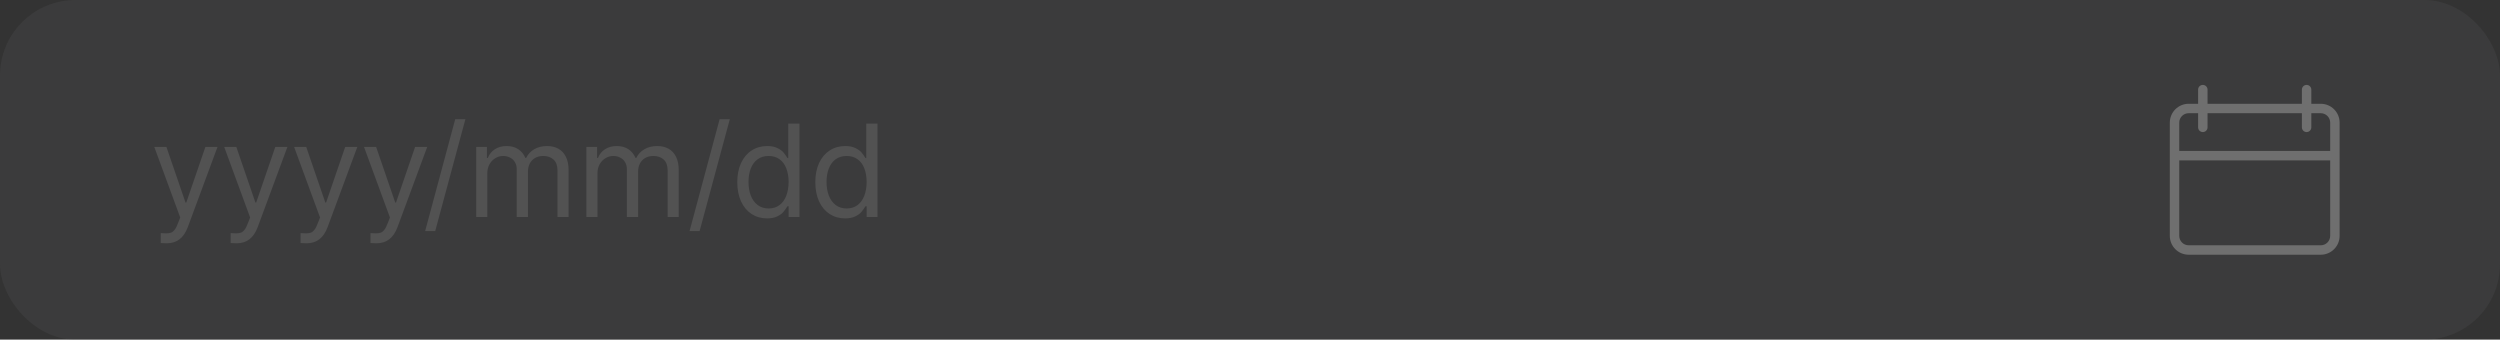 <svg width="265" height="36" viewBox="0 0 265 36" fill="none" xmlns="http://www.w3.org/2000/svg">
<rect x="0" y="0" width="265" height="36" fill="#333333" stroke="none"/>
<g opacity="0.3">
<rect width="265" height="36" rx="8" fill="#4E4E50"/>
<path d="M17.695 25.789C17.358 25.78 17.139 25.771 17.039 25.762V24.709C17.094 24.713 17.285 24.723 17.613 24.736C17.814 24.732 17.978 24.709 18.105 24.668C18.238 24.631 18.37 24.531 18.502 24.367C18.634 24.208 18.762 23.957 18.885 23.615L19.104 23.055L16.355 15.576H17.641L19.664 21.469H19.746L21.77 15.576H23.055L19.91 24.066C19.691 24.65 19.4 25.08 19.035 25.358C18.671 25.641 18.224 25.785 17.695 25.789ZM25.105 25.789C24.768 25.78 24.549 25.771 24.449 25.762V24.709C24.504 24.713 24.695 24.723 25.023 24.736C25.224 24.732 25.388 24.709 25.516 24.668C25.648 24.631 25.78 24.531 25.912 24.367C26.044 24.208 26.172 23.957 26.295 23.615L26.514 23.055L23.766 15.576H25.051L27.074 21.469H27.156L29.18 15.576H30.465L27.32 24.066C27.102 24.65 26.81 25.08 26.445 25.358C26.081 25.641 25.634 25.785 25.105 25.789ZM32.516 25.789C32.178 25.78 31.96 25.771 31.859 25.762V24.709C31.914 24.713 32.105 24.723 32.434 24.736C32.634 24.732 32.798 24.709 32.926 24.668C33.058 24.631 33.19 24.531 33.322 24.367C33.454 24.208 33.582 23.957 33.705 23.615L33.924 23.055L31.176 15.576H32.461L34.484 21.469H34.566L36.59 15.576H37.875L34.73 24.066C34.512 24.65 34.22 25.08 33.855 25.358C33.491 25.641 33.044 25.785 32.516 25.789ZM39.926 25.789C39.589 25.78 39.37 25.771 39.27 25.762V24.709C39.324 24.713 39.516 24.723 39.844 24.736C40.044 24.732 40.208 24.709 40.336 24.668C40.468 24.631 40.6 24.531 40.732 24.367C40.865 24.208 40.992 23.957 41.115 23.615L41.334 23.055L38.586 15.576H39.871L41.895 21.469H41.977L44 15.576H45.285L42.141 24.066C41.922 24.65 41.63 25.08 41.266 25.358C40.901 25.641 40.454 25.785 39.926 25.789ZM46.133 24.49H45.066L48.252 12.637H49.332L46.133 24.49ZM50.48 15.576H51.615V16.738H51.711C51.866 16.342 52.117 16.034 52.463 15.815C52.809 15.592 53.224 15.48 53.707 15.48C54.185 15.48 54.591 15.59 54.924 15.809C55.257 16.023 55.512 16.333 55.69 16.738H55.772C55.963 16.346 56.25 16.039 56.633 15.815C57.02 15.592 57.476 15.48 58 15.48C58.451 15.48 58.845 15.574 59.183 15.761C59.524 15.948 59.791 16.232 59.982 16.615C60.174 16.998 60.27 17.472 60.27 18.037V23H59.094V18.051C59.089 17.536 58.948 17.155 58.67 16.909C58.392 16.659 58.032 16.533 57.59 16.533C57.253 16.533 56.961 16.604 56.715 16.745C56.473 16.886 56.289 17.08 56.161 17.326C56.033 17.572 55.967 17.855 55.963 18.174V23H54.773V17.928C54.773 17.654 54.712 17.413 54.589 17.203C54.47 16.989 54.3 16.825 54.076 16.711C53.857 16.592 53.607 16.533 53.324 16.533C53.028 16.533 52.752 16.613 52.497 16.773C52.242 16.927 52.037 17.144 51.882 17.422C51.731 17.7 51.656 18.014 51.656 18.365V23H50.48V15.576ZM62.156 15.576H63.291V16.738H63.387C63.542 16.342 63.792 16.034 64.139 15.815C64.485 15.592 64.9 15.48 65.383 15.48C65.861 15.48 66.267 15.59 66.6 15.809C66.932 16.023 67.188 16.333 67.365 16.738H67.447C67.639 16.346 67.926 16.039 68.309 15.815C68.696 15.592 69.152 15.48 69.676 15.48C70.127 15.48 70.521 15.574 70.858 15.761C71.2 15.948 71.467 16.232 71.658 16.615C71.85 16.998 71.945 17.472 71.945 18.037V23H70.769V18.051C70.765 17.536 70.624 17.155 70.346 16.909C70.068 16.659 69.708 16.533 69.266 16.533C68.928 16.533 68.637 16.604 68.391 16.745C68.149 16.886 67.965 17.08 67.837 17.326C67.709 17.572 67.643 17.855 67.639 18.174V23H66.449V17.928C66.449 17.654 66.388 17.413 66.265 17.203C66.146 16.989 65.975 16.825 65.752 16.711C65.533 16.592 65.283 16.533 65 16.533C64.704 16.533 64.428 16.613 64.173 16.773C63.918 16.927 63.713 17.144 63.558 17.422C63.407 17.7 63.332 18.014 63.332 18.365V23H62.156V15.576ZM74.16 24.49H73.094L76.279 12.637H77.359L74.16 24.49ZM81.311 23.15C80.695 23.15 80.148 22.995 79.67 22.686C79.191 22.371 78.818 21.924 78.549 21.346C78.284 20.762 78.152 20.083 78.152 19.309C78.152 18.538 78.284 17.864 78.549 17.285C78.818 16.706 79.191 16.262 79.67 15.952C80.153 15.638 80.704 15.48 81.324 15.48C81.762 15.48 82.124 15.553 82.411 15.699C82.698 15.841 82.906 15.989 83.033 16.144C83.165 16.299 83.311 16.501 83.471 16.752H83.553V13.102H84.742V23H83.594V21.865H83.471C83.316 22.107 83.168 22.312 83.026 22.48C82.89 22.645 82.675 22.797 82.384 22.939C82.097 23.08 81.739 23.15 81.311 23.15ZM79.342 19.281C79.342 19.819 79.421 20.3 79.581 20.724C79.745 21.148 79.987 21.482 80.306 21.729C80.629 21.975 81.019 22.098 81.475 22.098C81.921 22.098 82.302 21.981 82.616 21.749C82.935 21.512 83.177 21.182 83.341 20.758C83.505 20.334 83.589 19.842 83.594 19.281C83.589 18.73 83.505 18.247 83.341 17.832C83.181 17.417 82.942 17.098 82.623 16.875C82.309 16.647 81.926 16.533 81.475 16.533C81.014 16.533 80.622 16.652 80.299 16.889C79.98 17.126 79.741 17.451 79.581 17.866C79.421 18.281 79.342 18.753 79.342 19.281ZM89.582 23.15C88.967 23.15 88.42 22.995 87.941 22.686C87.463 22.371 87.089 21.924 86.82 21.346C86.556 20.762 86.424 20.083 86.424 19.309C86.424 18.538 86.556 17.864 86.82 17.285C87.089 16.706 87.463 16.262 87.941 15.952C88.424 15.638 88.976 15.48 89.596 15.48C90.033 15.48 90.395 15.553 90.683 15.699C90.97 15.841 91.177 15.989 91.305 16.144C91.437 16.299 91.583 16.501 91.742 16.752H91.824V13.102H93.014V23H91.865V21.865H91.742C91.587 22.107 91.439 22.312 91.298 22.48C91.161 22.645 90.947 22.797 90.655 22.939C90.368 23.08 90.01 23.15 89.582 23.15ZM87.613 19.281C87.613 19.819 87.693 20.3 87.853 20.724C88.017 21.148 88.258 21.482 88.577 21.729C88.901 21.975 89.29 22.098 89.746 22.098C90.193 22.098 90.573 21.981 90.888 21.749C91.207 21.512 91.448 21.182 91.612 20.758C91.776 20.334 91.861 19.842 91.865 19.281C91.861 18.73 91.776 18.247 91.612 17.832C91.453 17.417 91.213 17.098 90.894 16.875C90.58 16.647 90.197 16.533 89.746 16.533C89.286 16.533 88.894 16.652 88.57 16.889C88.251 17.126 88.012 17.451 87.853 17.866C87.693 18.281 87.613 18.753 87.613 19.281Z" fill="#99999B"/>
<path fill-rule="evenodd" clip-rule="evenodd" d="M233.5 9C233.776 9 234 9.224 234 9.5V11H244V9.5C244 9.224 244.224 9 244.5 9C244.776 9 245 9.224 245 9.5V11H246C247.105 11 248 11.895 248 13V16V17V25C248 26.105 247.105 27 246 27H232C230.895 27 230 26.105 230 25V17V16V13C230 11.895 230.895 11 232 11H233V9.5C233 9.224 233.224 9 233.5 9ZM244 12V13.5C244 13.776 244.224 14 244.5 14C244.776 14 245 13.776 245 13.5V12H246C246.552 12 247 12.448 247 13V16H231V13C231 12.448 231.448 12 232 12H233V13.5C233 13.776 233.224 14 233.5 14C233.776 14 234 13.776 234 13.5V12H244ZM247 17V25C247 25.552 246.552 26 246 26H232C231.448 26 231 25.552 231 25V17H247Z" fill="#FAFAFB"/>
</g>
</svg>

